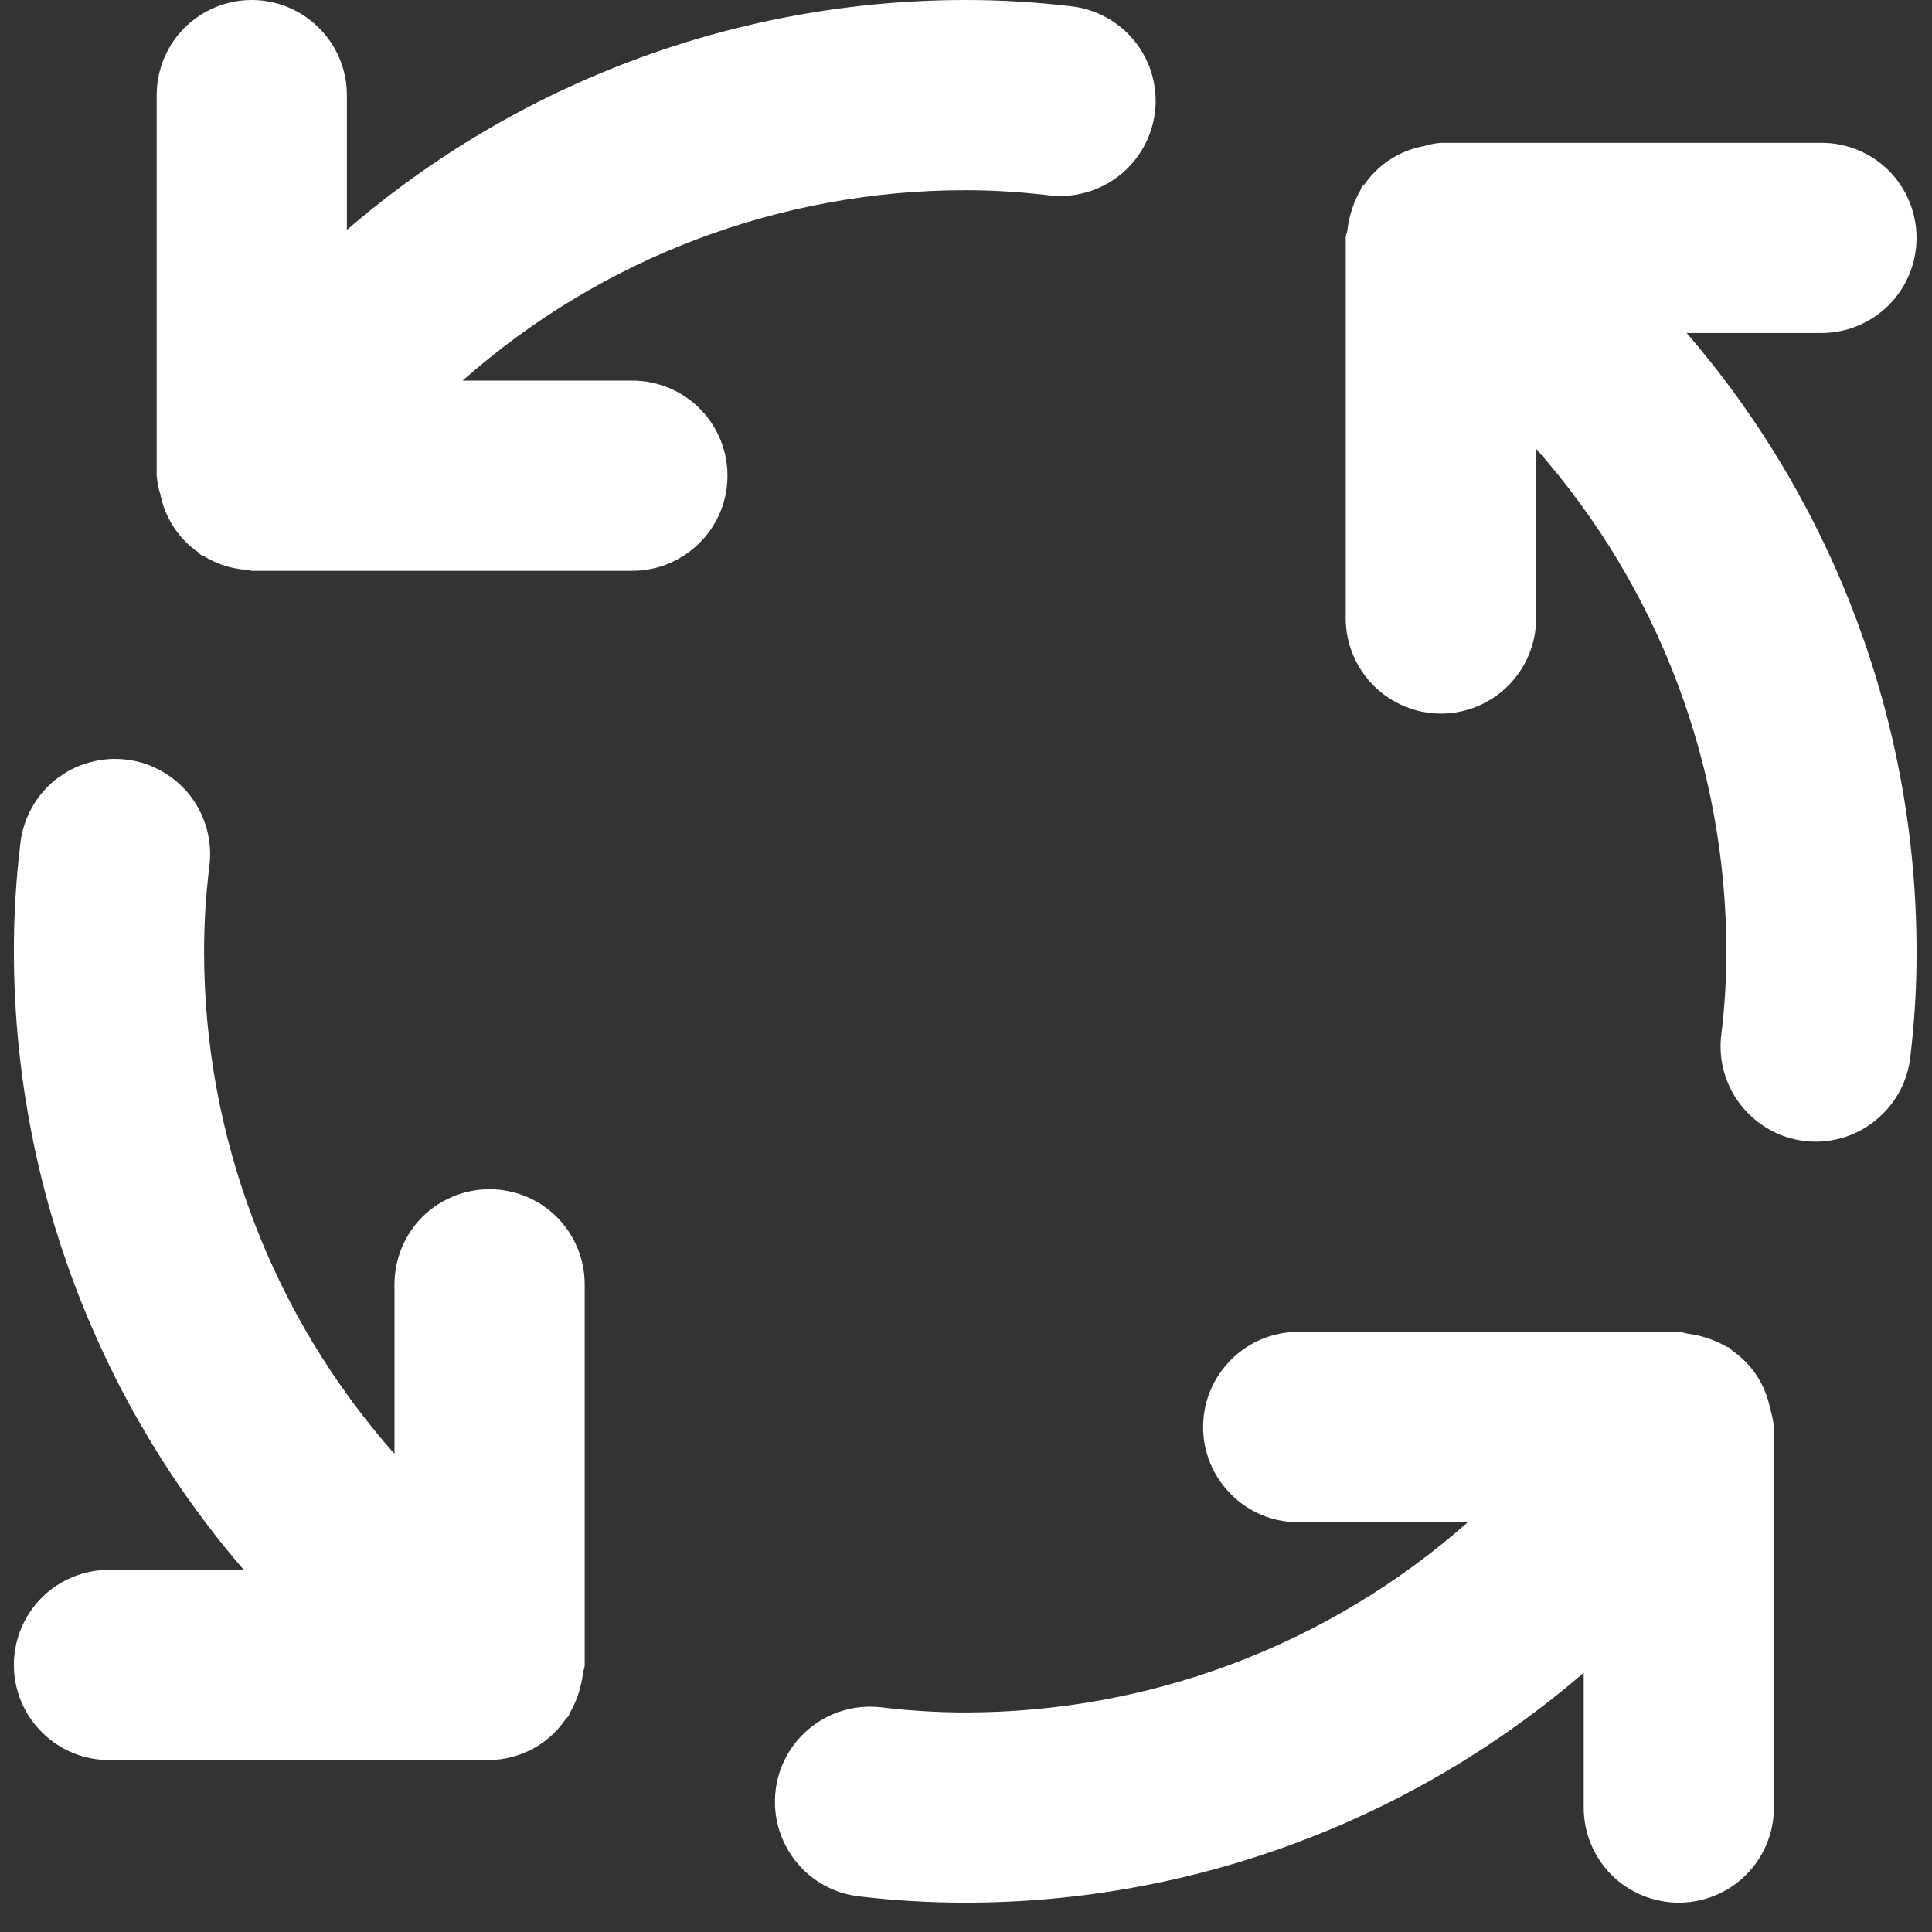 <svg width="11" height="11" viewBox="0 0 11 11" fill="none" xmlns="http://www.w3.org/2000/svg">
<rect x="0" y="0" width="11" height="11" fill="#333333" stroke="none"/>
<path d="M2.787 6.771C2.644 6.771 2.506 6.828 2.404 6.929C2.303 7.031 2.246 7.169 2.246 7.313V8.278C1.548 7.488 1.162 6.471 1.162 5.417C1.162 5.257 1.172 5.098 1.191 4.94C1.201 4.869 1.197 4.796 1.179 4.726C1.16 4.656 1.129 4.591 1.085 4.533C1.041 4.476 0.986 4.428 0.923 4.392C0.86 4.356 0.791 4.333 0.72 4.325C0.648 4.316 0.575 4.322 0.506 4.342C0.436 4.361 0.372 4.395 0.315 4.44C0.259 4.485 0.212 4.541 0.178 4.605C0.144 4.668 0.122 4.738 0.115 4.81C0.091 5.011 0.079 5.214 0.079 5.417C0.08 6.709 0.544 7.959 1.388 8.938H0.621C0.477 8.938 0.339 8.995 0.238 9.096C0.136 9.198 0.079 9.336 0.079 9.479C0.079 9.623 0.136 9.761 0.238 9.862C0.339 9.964 0.477 10.021 0.621 10.021H2.787C2.872 10.02 2.955 9.998 3.03 9.959C3.105 9.919 3.169 9.862 3.218 9.792C3.223 9.784 3.232 9.778 3.238 9.769C3.241 9.764 3.241 9.757 3.245 9.752C3.27 9.708 3.29 9.661 3.302 9.612C3.31 9.584 3.316 9.556 3.319 9.527C3.321 9.511 3.329 9.497 3.329 9.479V7.313C3.329 7.169 3.272 7.031 3.17 6.929C3.069 6.828 2.931 6.771 2.787 6.771ZM3.6 2.167H2.634C3.424 1.468 4.442 1.083 5.496 1.083C5.655 1.083 5.814 1.093 5.972 1.112C6.115 1.129 6.259 1.089 6.372 1C6.485 0.912 6.558 0.782 6.576 0.639C6.593 0.496 6.553 0.352 6.464 0.239C6.375 0.126 6.245 0.053 6.102 0.036C5.901 0.012 5.699 -0 5.496 5.92055e-06C4.203 0.001 2.954 0.465 1.975 1.309V0.542C1.975 0.398 1.918 0.26 1.816 0.159C1.715 0.057 1.577 5.92055e-06 1.433 5.92055e-06C1.29 5.92055e-06 1.152 0.057 1.05 0.159C0.949 0.26 0.892 0.398 0.892 0.542V2.708C0.895 2.744 0.902 2.78 0.913 2.814C0.926 2.881 0.952 2.944 0.989 3.001L0.996 3.011C1.031 3.063 1.076 3.108 1.128 3.144C1.134 3.148 1.137 3.155 1.143 3.159C1.151 3.164 1.159 3.166 1.167 3.17C1.198 3.189 1.231 3.204 1.265 3.216C1.31 3.232 1.358 3.241 1.406 3.245C1.416 3.245 1.424 3.25 1.433 3.25H3.6C3.744 3.25 3.881 3.193 3.983 3.091C4.085 2.99 4.142 2.852 4.142 2.708C4.142 2.565 4.085 2.427 3.983 2.325C3.881 2.224 3.744 2.167 3.6 2.167ZM10.078 8.019C10.065 7.952 10.039 7.889 10.002 7.832L9.996 7.823C9.96 7.771 9.915 7.726 9.863 7.69C9.857 7.685 9.855 7.679 9.848 7.674C9.843 7.671 9.836 7.671 9.83 7.667C9.761 7.628 9.686 7.603 9.608 7.593C9.59 7.591 9.576 7.583 9.558 7.583H7.392C7.248 7.583 7.11 7.64 7.009 7.742C6.907 7.844 6.85 7.981 6.85 8.125C6.85 8.269 6.907 8.406 7.009 8.508C7.11 8.61 7.248 8.667 7.392 8.667H8.357C7.567 9.365 6.55 9.75 5.496 9.75C5.336 9.75 5.177 9.74 5.019 9.721C4.876 9.704 4.733 9.744 4.62 9.832C4.506 9.921 4.433 10.051 4.416 10.194C4.399 10.337 4.439 10.48 4.528 10.594C4.616 10.707 4.746 10.78 4.889 10.797C5.09 10.821 5.293 10.833 5.496 10.833C6.788 10.833 8.038 10.368 9.017 9.524V10.292C9.017 10.435 9.074 10.573 9.175 10.675C9.277 10.776 9.415 10.833 9.558 10.833C9.702 10.833 9.84 10.776 9.941 10.675C10.043 10.573 10.1 10.435 10.1 10.292V8.125C10.096 8.089 10.089 8.053 10.078 8.019ZM10.371 1.896C10.514 1.896 10.652 1.839 10.754 1.737C10.855 1.636 10.912 1.498 10.912 1.354C10.912 1.211 10.855 1.073 10.754 0.971C10.652 0.87 10.514 0.813 10.371 0.813H8.204C8.169 0.816 8.134 0.823 8.1 0.834L8.096 0.834C8.031 0.847 7.968 0.873 7.912 0.91L7.901 0.917C7.85 0.953 7.805 0.998 7.769 1.049C7.764 1.055 7.758 1.058 7.753 1.064C7.75 1.069 7.75 1.076 7.746 1.082C7.707 1.151 7.682 1.227 7.672 1.306C7.671 1.322 7.662 1.337 7.662 1.354V3.521C7.662 3.664 7.72 3.802 7.821 3.904C7.923 4.005 8.06 4.063 8.204 4.063C8.348 4.063 8.486 4.005 8.587 3.904C8.689 3.802 8.746 3.664 8.746 3.521V2.555C9.444 3.345 9.829 4.363 9.829 5.417C9.829 5.576 9.82 5.735 9.8 5.893C9.783 6.036 9.823 6.179 9.912 6.292C10.001 6.405 10.13 6.479 10.273 6.496C10.295 6.499 10.317 6.5 10.339 6.5C10.471 6.5 10.599 6.451 10.697 6.363C10.796 6.276 10.86 6.155 10.876 6.023C10.9 5.822 10.913 5.619 10.912 5.417C10.912 4.124 10.447 2.875 9.603 1.896H10.371Z" fill="white"/>
</svg>
